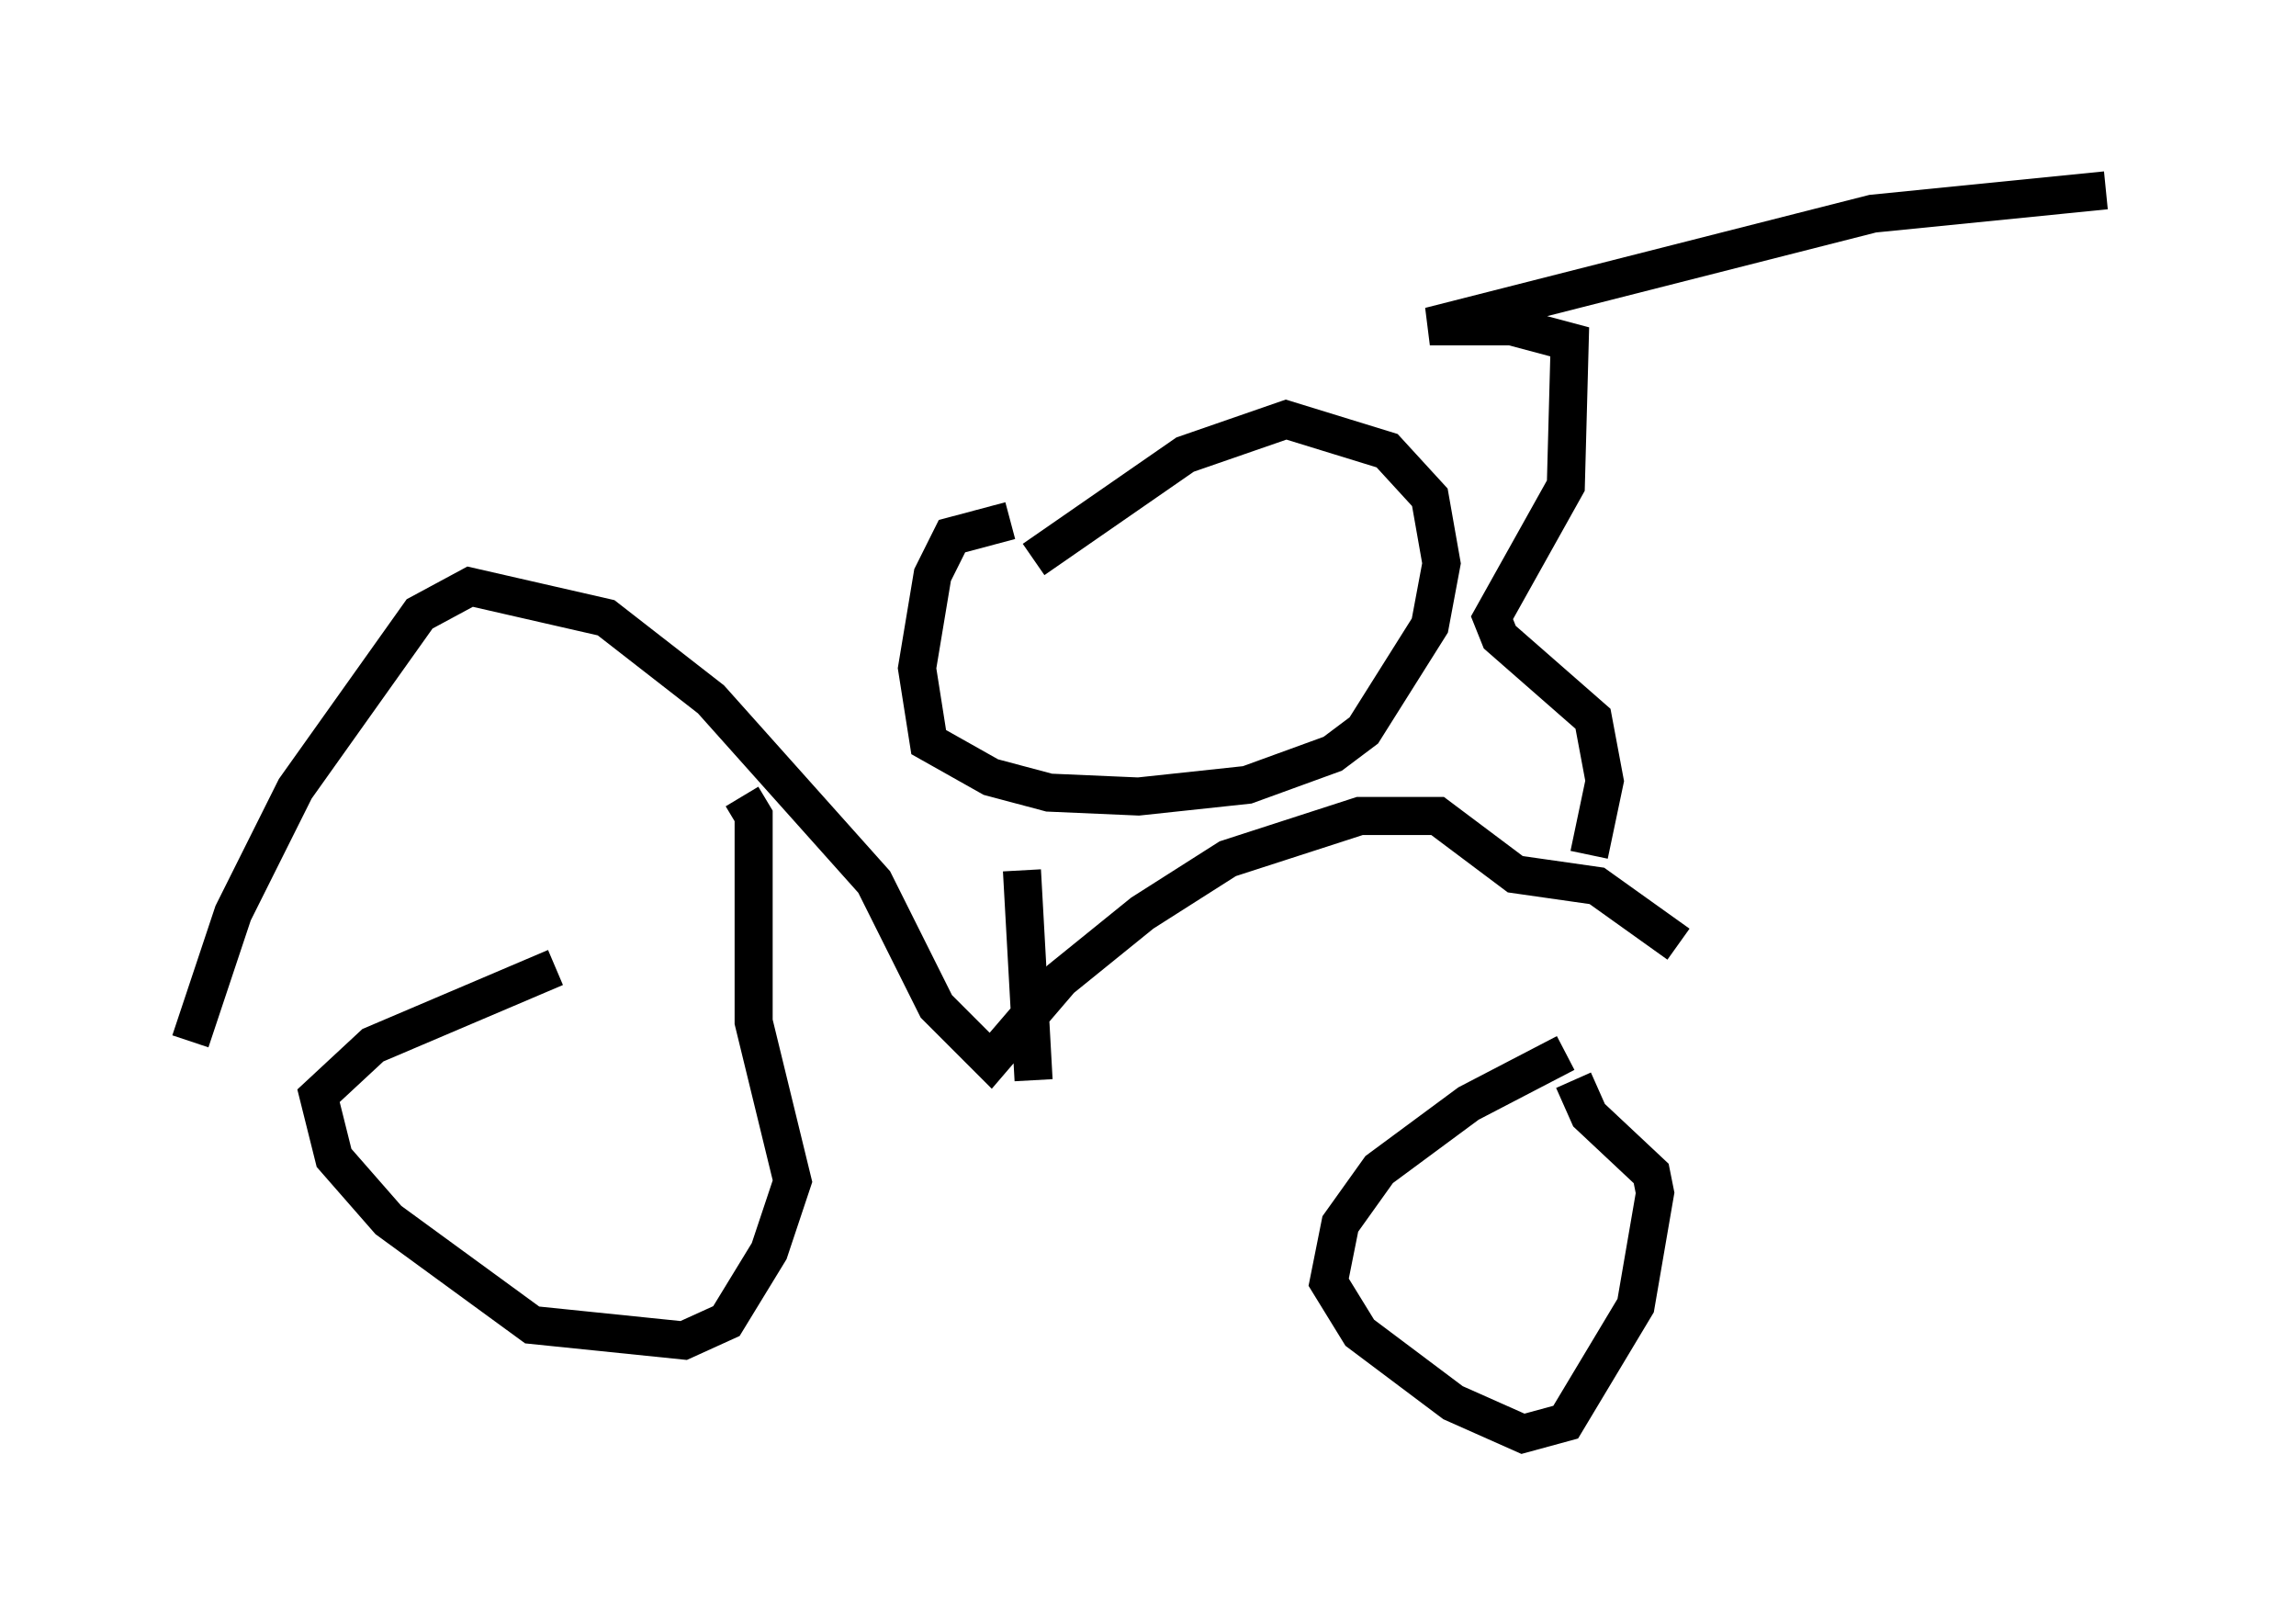 <?xml version="1.0" encoding="utf-8" ?>
<svg baseProfile="full" height="42.667" version="1.1" width="60.328" xmlns="http://www.w3.org/2000/svg" xmlns:ev="http://www.w3.org/2001/xml-events" xmlns:xlink="http://www.w3.org/1999/xlink"><defs /><rect fill="white" height="42.667" width="60.328" x="0" y="0" /><path d="M17.863, 24.396 m-3.267, 1.021 l-4.798, 2.042 -1.429, 1.327 l0.408, 1.633 1.429, 1.633 l3.777, 2.756 3.981, 0.408 l1.123, -0.51 1.123, -1.838 l0.613, -1.838 -1.021, -4.185 l0.0, -5.41 -0.306, -0.51 m21.642, 6.738 l-2.552, 1.327 -2.348, 1.735 l-1.021, 1.429 -0.306, 1.531 l0.817, 1.327 2.45, 1.838 l1.838, 0.817 1.123, -0.306 l1.838, -3.063 0.51, -2.96 l-0.102, -0.51 -1.633, -1.531 l-0.408, -0.919 m-36.342, -1.021 l1.123, -3.369 1.633, -3.267 l3.267, -4.594 1.327, -0.715 l3.573, 0.817 2.756, 2.144 l4.288, 4.798 1.633, 3.267 l1.429, 1.429 1.838, -2.144 l2.144, -1.735 2.246, -1.429 l3.471, -1.123 2.042, 0.0 l2.042, 1.531 2.144, 0.306 l2.144, 1.531 m-2.348, -2.348 l0.408, -1.94 -0.306, -1.633 l-2.45, -2.144 -0.204, -0.51 l1.94, -3.471 0.102, -3.777 l-1.531, -0.408 -2.144, 0.0 l11.638, -2.96 6.125, -0.613 m-28.788, 8.677 l-1.531, 0.408 -0.51, 1.021 l-0.408, 2.45 0.306, 1.94 l1.633, 0.919 1.531, 0.408 l2.348, 0.102 2.858, -0.306 l2.246, -0.817 0.817, -0.613 l1.735, -2.756 0.306, -1.633 l-0.306, -1.735 -1.123, -1.225 l-2.654, -0.817 -2.654, 0.919 l-3.981, 2.756 m-0.306, 8.167 l0.306, 5.513 " fill="none" stroke="black" stroke-width="1" /></svg>